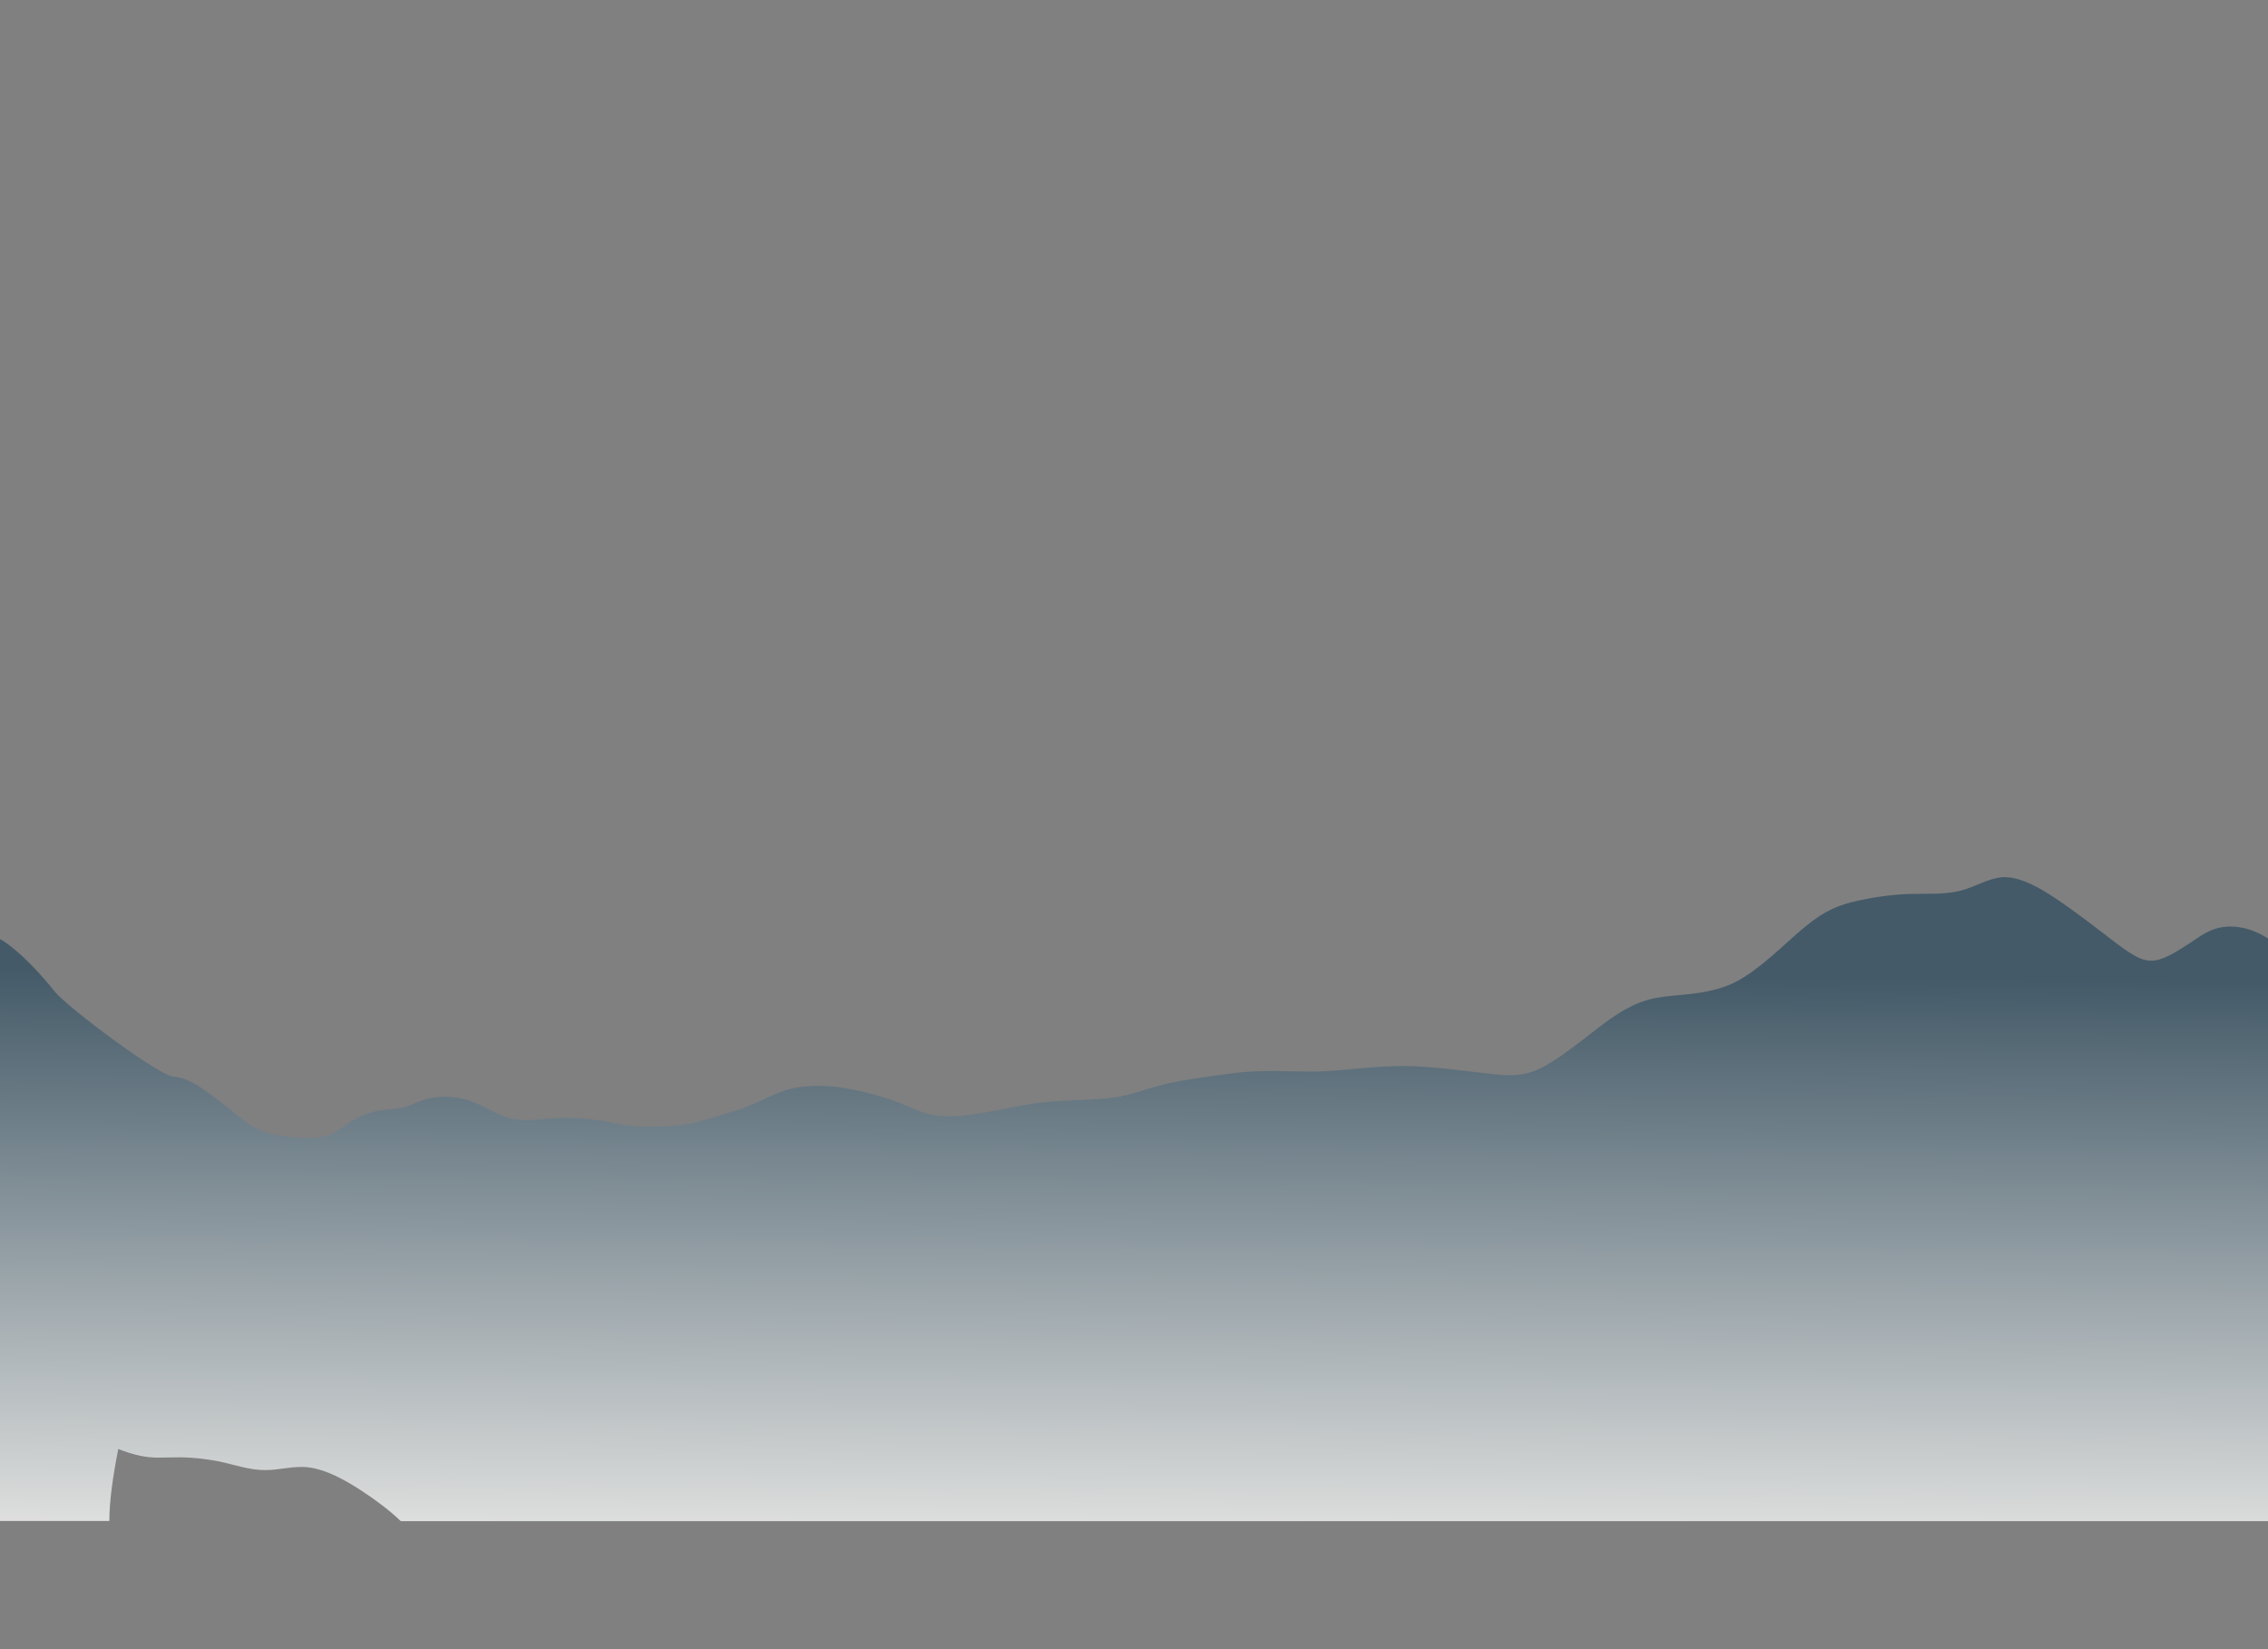 <?xml version="1.0" encoding="utf-8"?>
<!-- Generator: Adobe Illustrator 22.0.0, SVG Export Plug-In . SVG Version: 6.00 Build 0)  -->
<svg version="1.1" id="seamless" xmlns="http://www.w3.org/2000/svg" xmlns:xlink="http://www.w3.org/1999/xlink" x="0px" y="0px"
	 viewBox="0 0 1269.5 923.2" style="enable-background:new 0 0 1269.5 923.2;" xml:space="preserve">
<rect x="0" y="0" width="1269.5" height="923.2" fill="#808080" stroke="none"/>
<style type="text/css">
	.st0{fill-rule:evenodd;clip-rule:evenodd;fill:url(#SVGID_1_);}
</style>
<linearGradient id="SVGID_1_" gradientUnits="userSpaceOnUse" x1="635.628" y1="545.531" x2="633.389" y2="915.062">
	<stop  offset="0" style="stop-color:#445A68"/>
	<stop  offset="1" style="stop-color:#FBF8F4"/>
</linearGradient>
<path class="st0" d="M1269.5,525.4c-9.4-6-18.2-7.4-25.2-6.4c-7.4,1-12.9,5.2-18.1,8.7c-5.2,3.3-9.8,6.4-14.4,8.3
	c-4.4,1.9-8.4,2.7-13.7,0.6c-5.2-2.1-11.6-7-20.5-13.9c-8.9-6.8-20-15.3-30-21.7c-10-6.4-18.9-10.3-26.8-9.9
	c-8.1,0.6-15.3,5.6-24,7.7c-8.7,2.1-18.9,1.4-28.9,1.7c-9.8,0.4-19.7,1.9-28.7,3.9c-9,2.1-17.1,4.8-28.4,14.1
	c-11.3,9.1-25.6,24.6-40.6,31.9c-15.2,7-31,6-43.4,8.3c-12.4,2.5-21.4,8.5-31.9,16.5c-10.6,8.1-22.9,18.2-32.9,23
	c-10,4.8-17.9,4.1-30.3,2.7c-12.4-1.4-29.3-3.9-45.2-4.1c-16,0-31,2.1-44.3,2.9c-13.4,0.6-25.3-0.4-36.1,0
	c-10.8,0.2-20.6,1.7-30.3,3.1c-9.8,1.4-19.7,2.9-27.7,5.2c-8.1,2.1-14.5,5-24.5,6.4c-10,1.4-23.7,1.4-34.7,2.3
	c-10.8,0.8-18.9,2.5-29.3,4.6c-10.3,1.9-23.1,4.3-32.6,3.5c-9.7-0.6-16.1-4.6-25.5-8.1c-9.5-3.5-21.8-6.6-32.4-8.1
	c-10.6-1.2-19.8-0.8-27.6,1.2c-7.9,2.3-14.5,6.2-21.3,8.9c-6.8,2.9-13.7,4.6-19.5,6.4c-5.8,1.7-10.5,3.5-18.5,4.6
	c-8.1,1-19.5,1.4-27.1,0.8c-7.6-0.6-11.4-2.1-18.2-3.1c-6.8-1-16.3-1.9-25.5-1.4c-9.2,0.4-17.7,2.1-25.3,0.2
	c-7.6-1.7-14-6.6-21.4-9.3c-7.4-2.9-16-3.5-22.6-2.3c-6.6,1-11.4,4.1-16.3,5.4c-5,1.2-10,0.8-15.5,2.1c-5.6,1.2-11.4,4.1-16,7.2
	c-4.5,2.9-7.6,6-14,7.2c-6.3,1.2-16,0.4-22.9-0.6c-7.1-1.2-11.4-2.7-15.8-5.2c-4.4-2.5-8.5-6.2-13.9-10.5
	c-5.5-4.3-11.8-9.1-16.9-12.4c-5.2-3.1-9-4.6-13.5-5c-8.7-0.6-60-39.3-66.6-47.6c-7.6-9.5-18.5-21.5-28.7-28.3
	c-0.6-0.4-1.5-0.8-2.1-1.2v325.8h61.3c0-10.8,1.9-24.6,5-40.3c4.2,1.7,8.2,2.9,11.8,3.7c7.7,1.7,12.9,1,20,1
	c7.1-0.2,16.1,0.6,24.8,2.3c8.7,1.9,16.9,4.8,25.2,4.8c8.2,0.2,16.4-2.7,25.5-1.4s18.9,6.6,27.7,12.2c8.9,5.8,16.9,11.8,22.7,17.4
	l0.5,0.4h1045.1V525.4z"/>
</svg>
